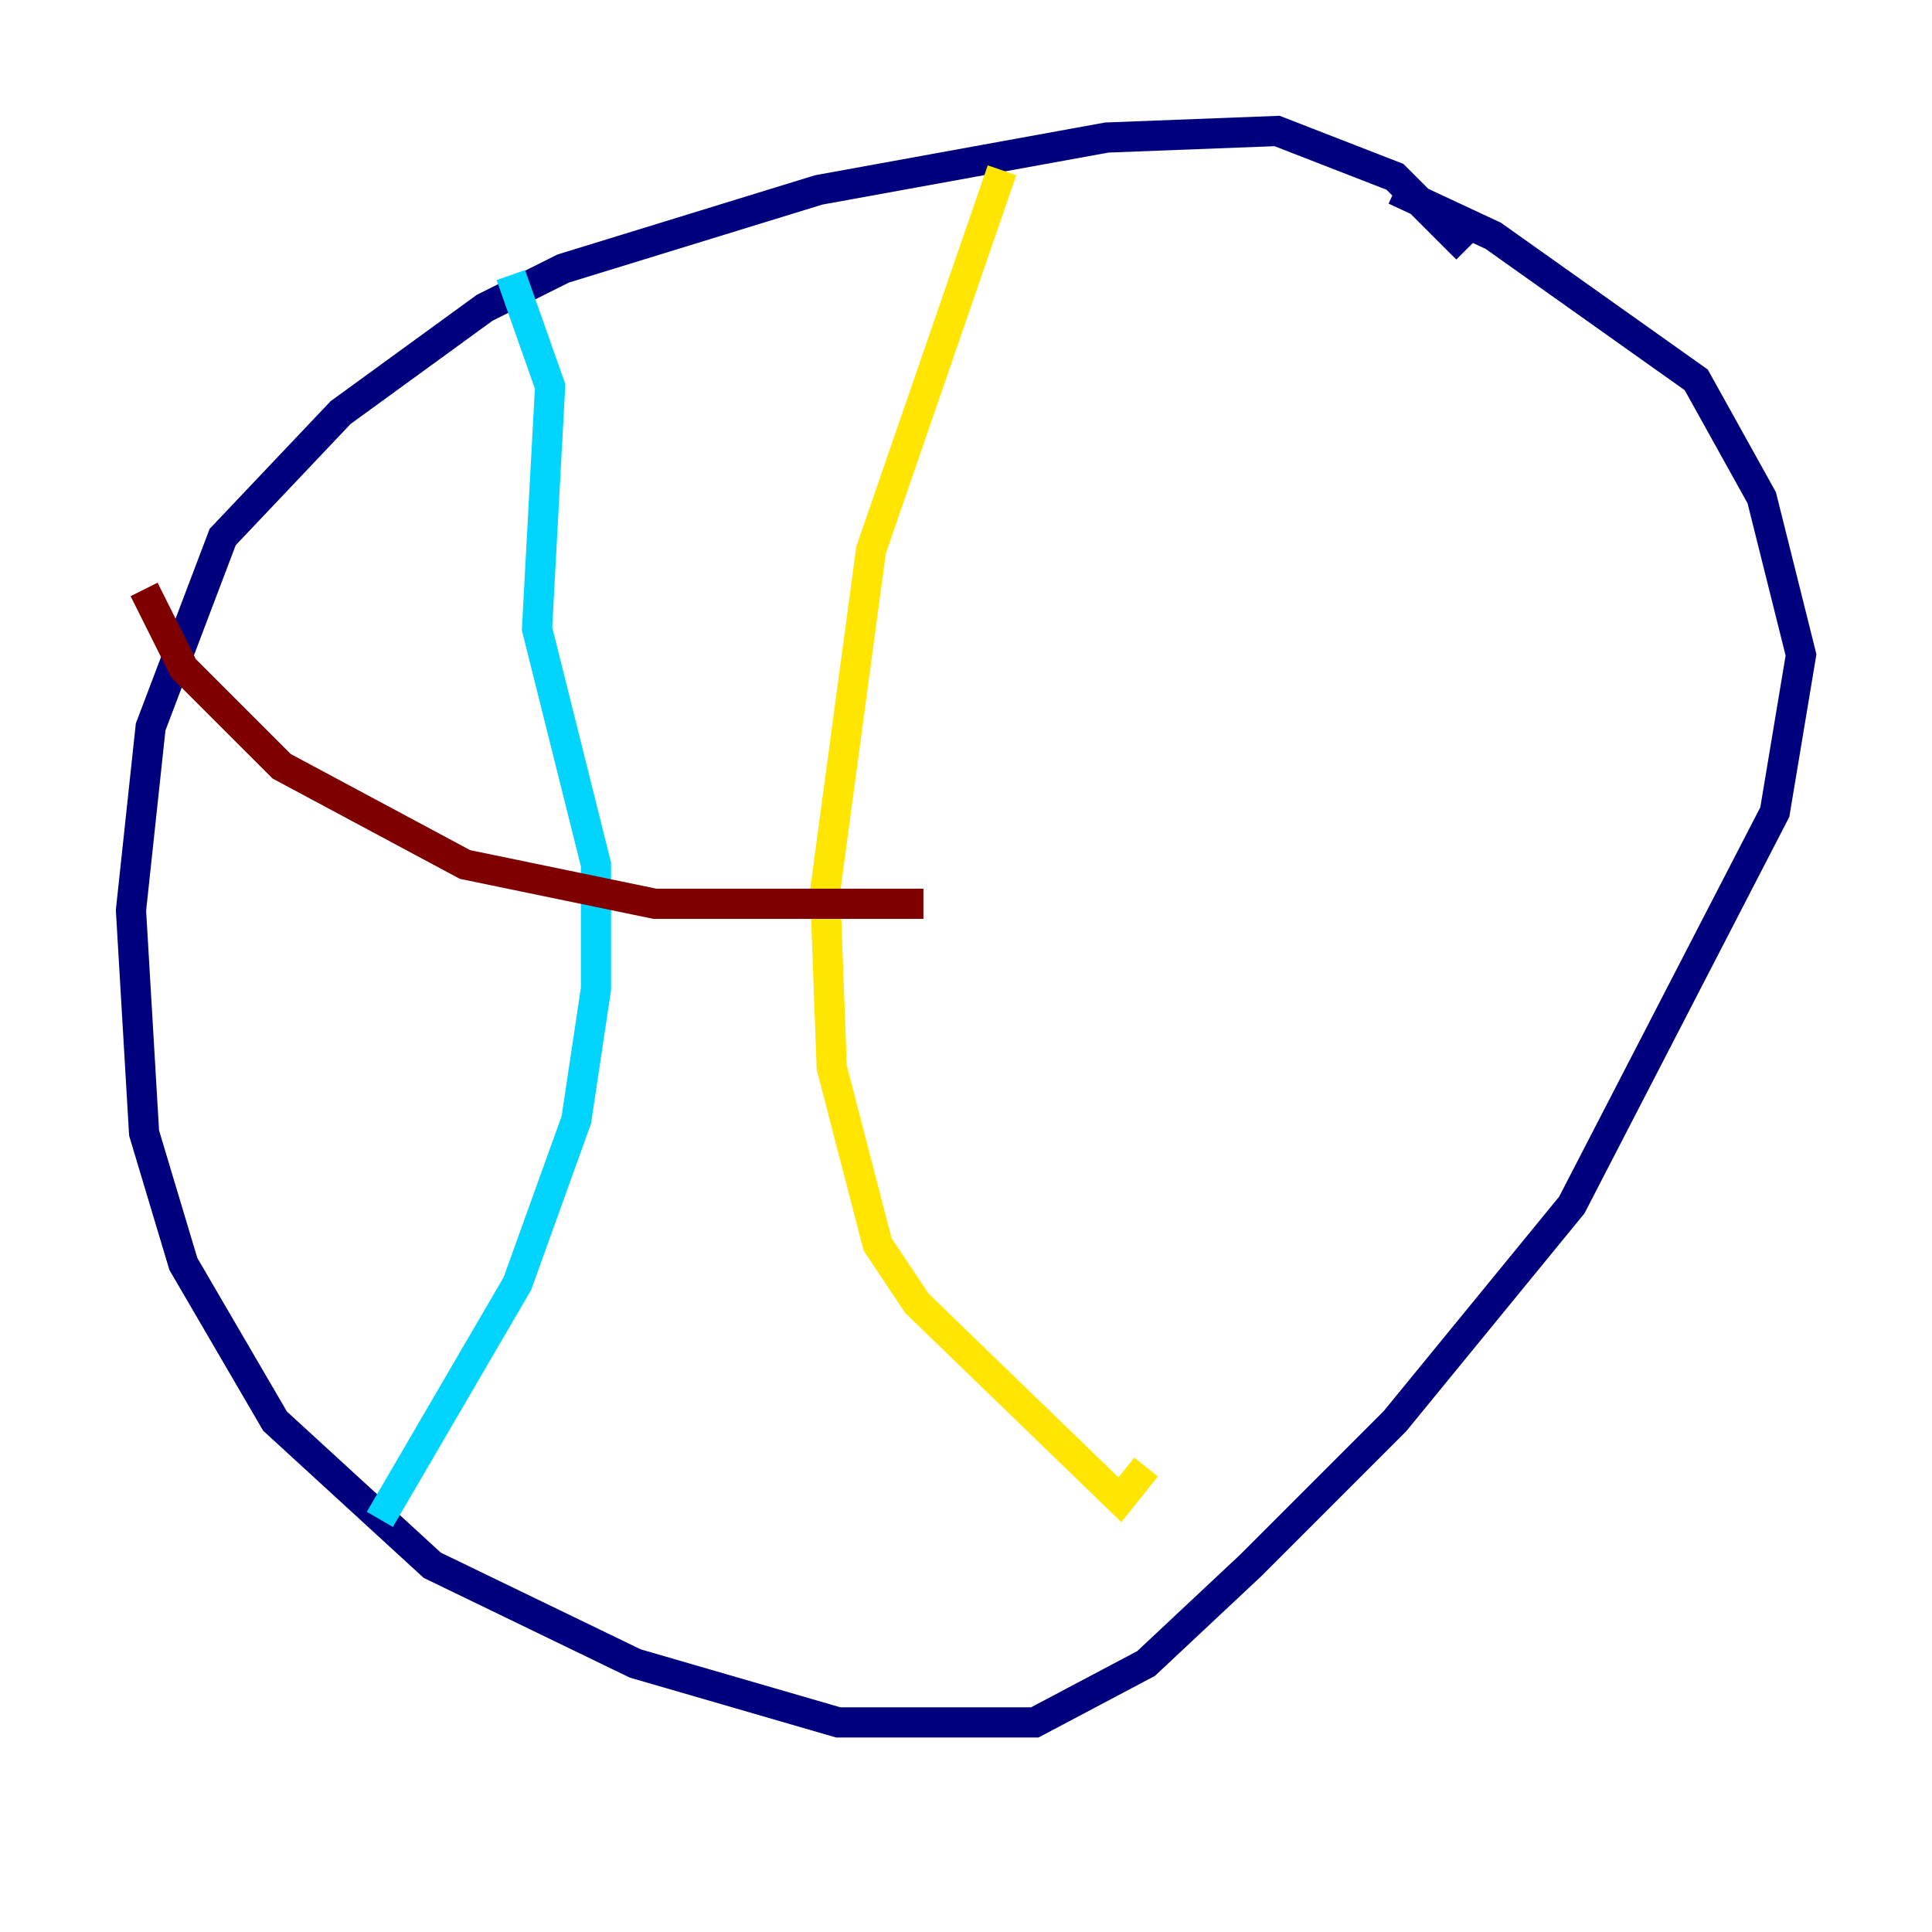 <?xml version="1.0" encoding="utf-8" ?>
<svg baseProfile="tiny" height="128" version="1.2" viewBox="0,0,128,128" width="128" xmlns="http://www.w3.org/2000/svg" xmlns:ev="http://www.w3.org/2001/xml-events" xmlns:xlink="http://www.w3.org/1999/xlink"><defs /><polyline fill="none" points="97.193,16.488 92.42,11.715 84.61,8.678 73.329,9.112 54.237,12.583 37.315,17.79 32.108,20.393 22.563,27.336 14.752,35.58 9.98,48.163 8.678,60.312 9.546,75.064 12.149,83.742 18.224,94.156 28.637,103.702 42.088,110.21 55.539,114.115 68.556,114.115 75.932,110.21 82.875,103.702 92.42,94.156 104.136,79.837 117.586,53.803 119.322,43.39 116.719,32.976 112.38,25.166 98.929,15.62 92.42,12.583" stroke="#00007f" stroke-width="2" /><polyline fill="none" points="33.844,18.224 36.447,25.6 35.58,41.654 39.485,57.275 39.485,65.519 38.183,74.197 34.278,85.044 25.166,100.664" stroke="#00d4ff" stroke-width="2" /><polyline fill="none" points="66.386,11.281 57.709,36.447 54.671,59.01 55.105,70.725 58.142,82.441 60.746,86.346 74.197,99.363 75.932,97.193" stroke="#ffe500" stroke-width="2" /><polyline fill="none" points="9.546,39.051 12.149,44.258 18.658,50.766 30.807,57.275 43.39,59.878 61.18,59.878" stroke="#7f0000" stroke-width="2" /></svg>